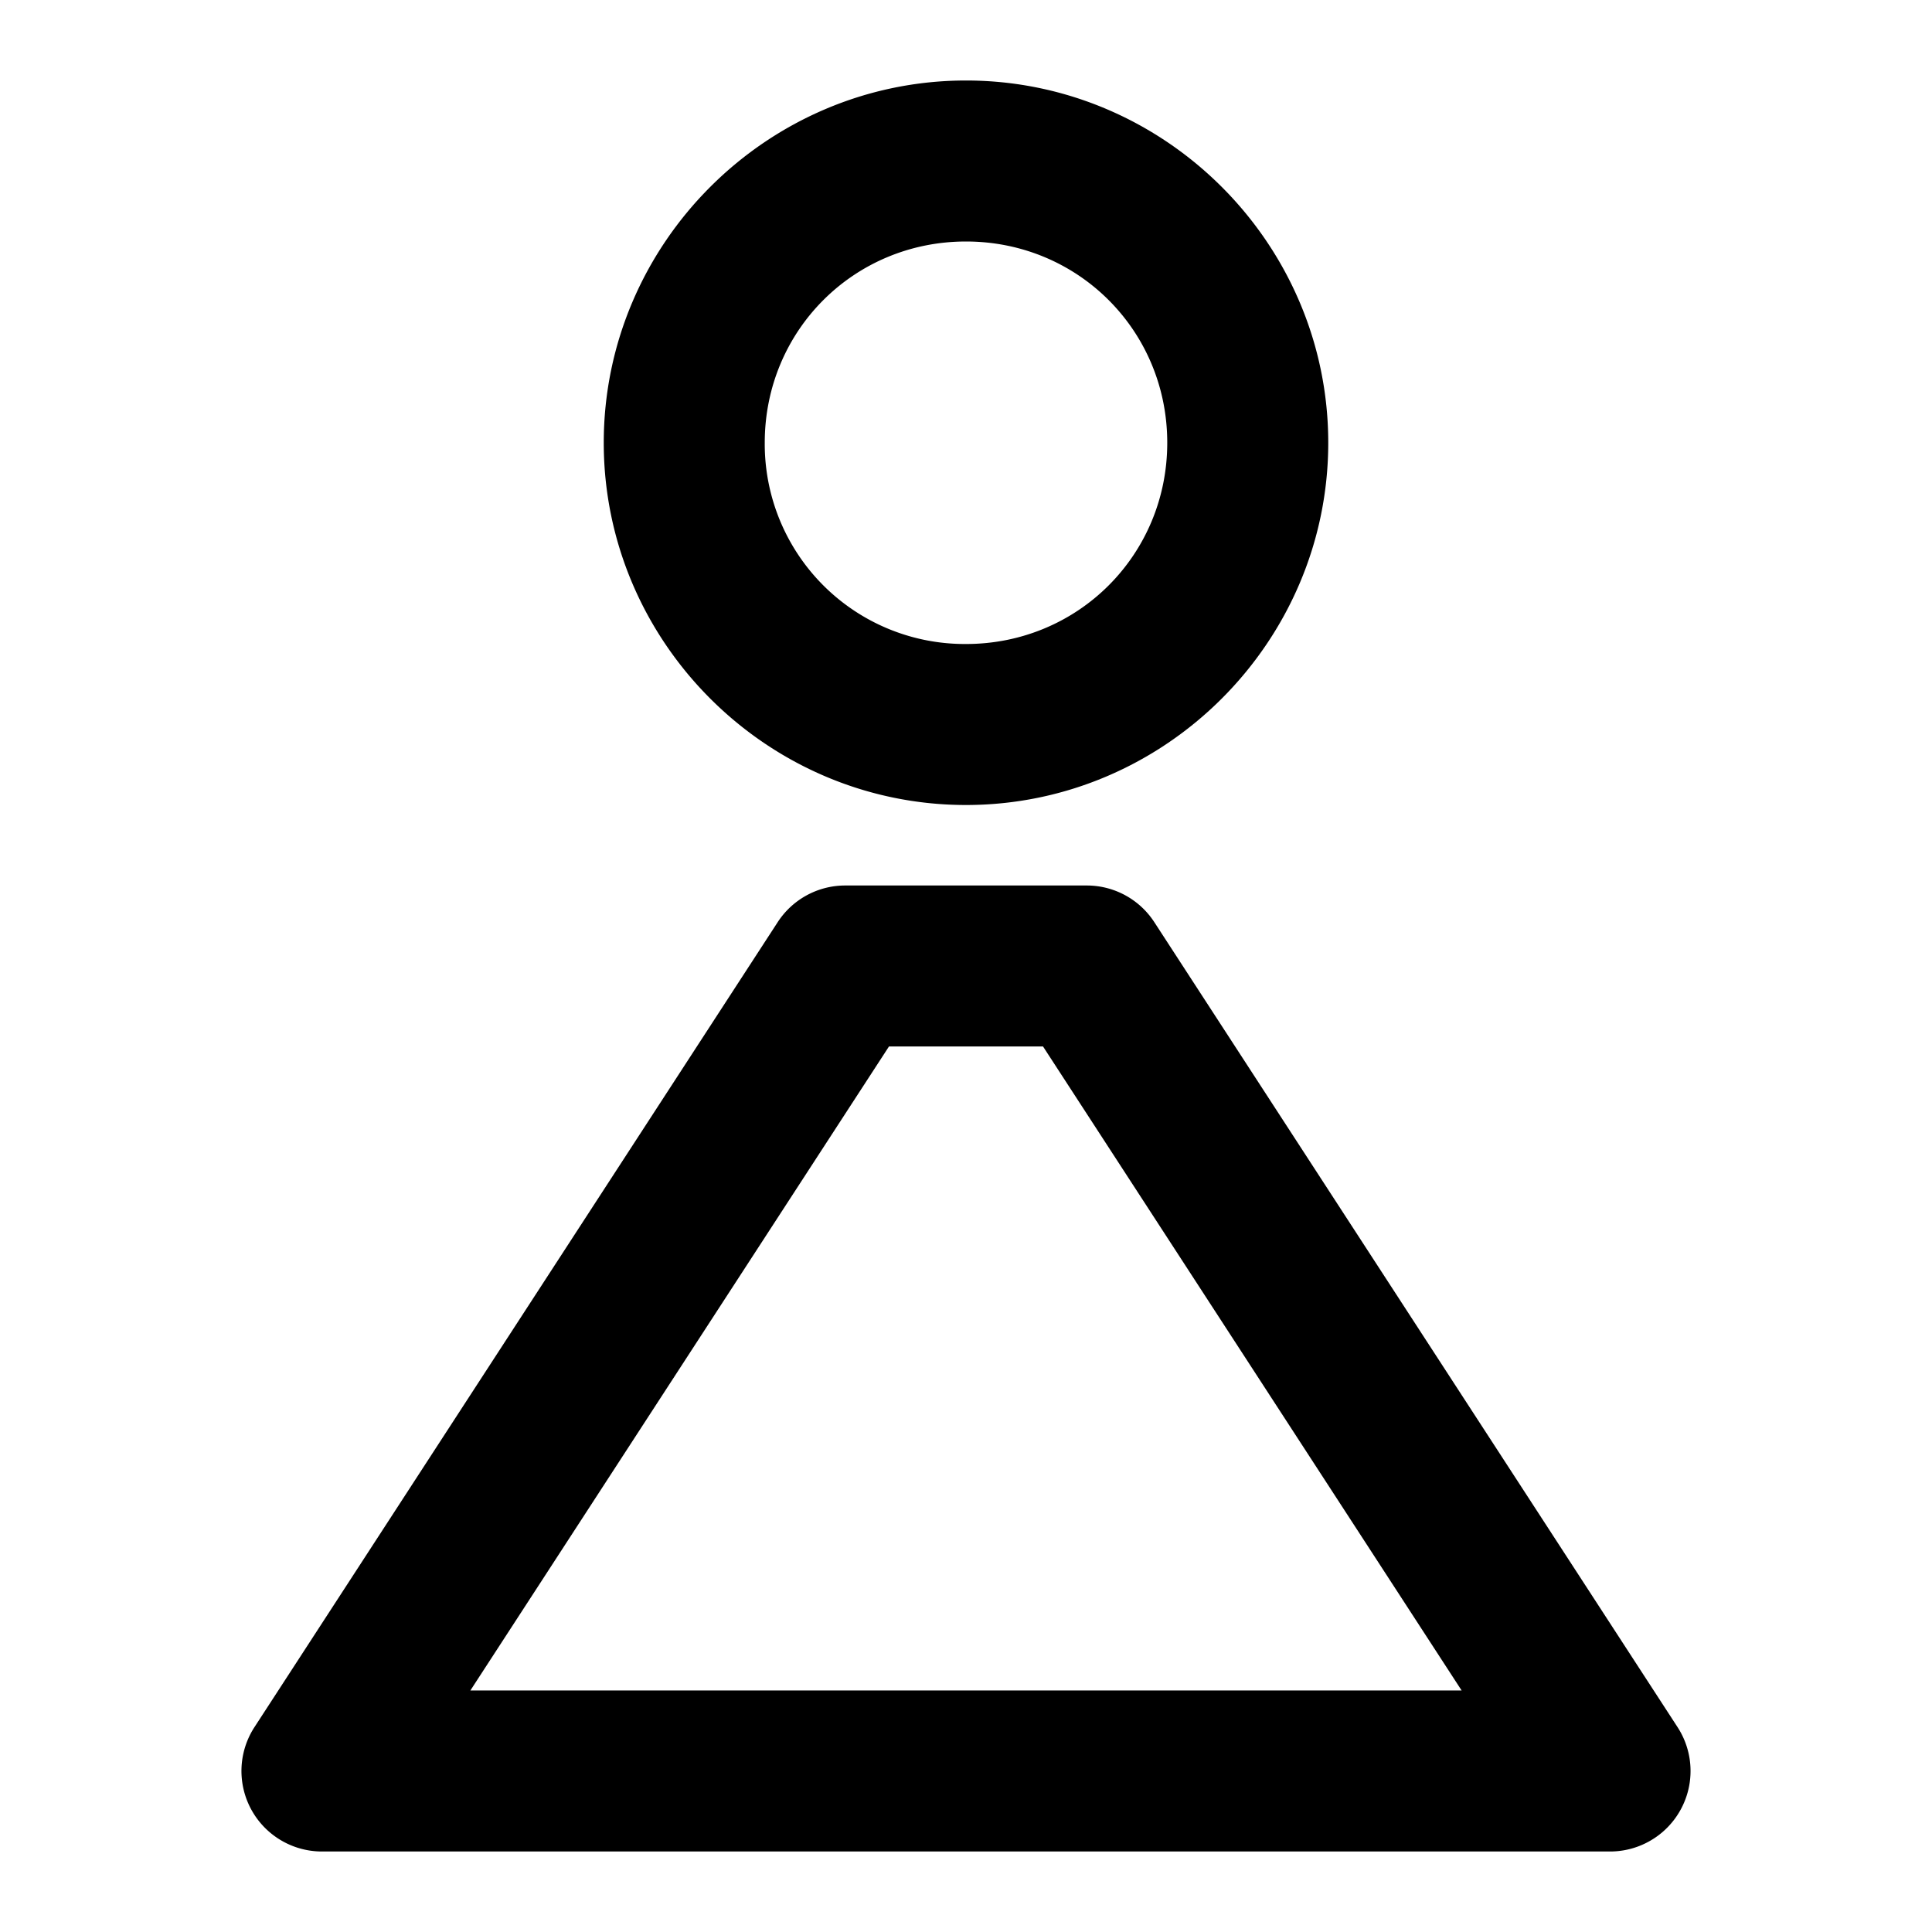 <svg xmlns="http://www.w3.org/2000/svg" width="48" height="48" viewBox="0 0 48 48"><path d="M24 2c-4.947 0-9 4.053-9 9s4.053 9 9 9 9-4.053 9-9-4.053-9-9-9zm0 4c2.785 0 5 2.215 5 5s-2.215 5-5 5a4.97 4.97 0 0 1-5-5c0-2.785 2.215-5 5-5zm-3 16a2 2 0 0 0-1.678.91l-13 20A2 2 0 0 0 8 46h32a2 2 0 0 0 1.678-3.09l-13-20A2 2 0 0 0 27 22zm1.086 4h3.828l10.4 16H11.686z"/></svg>